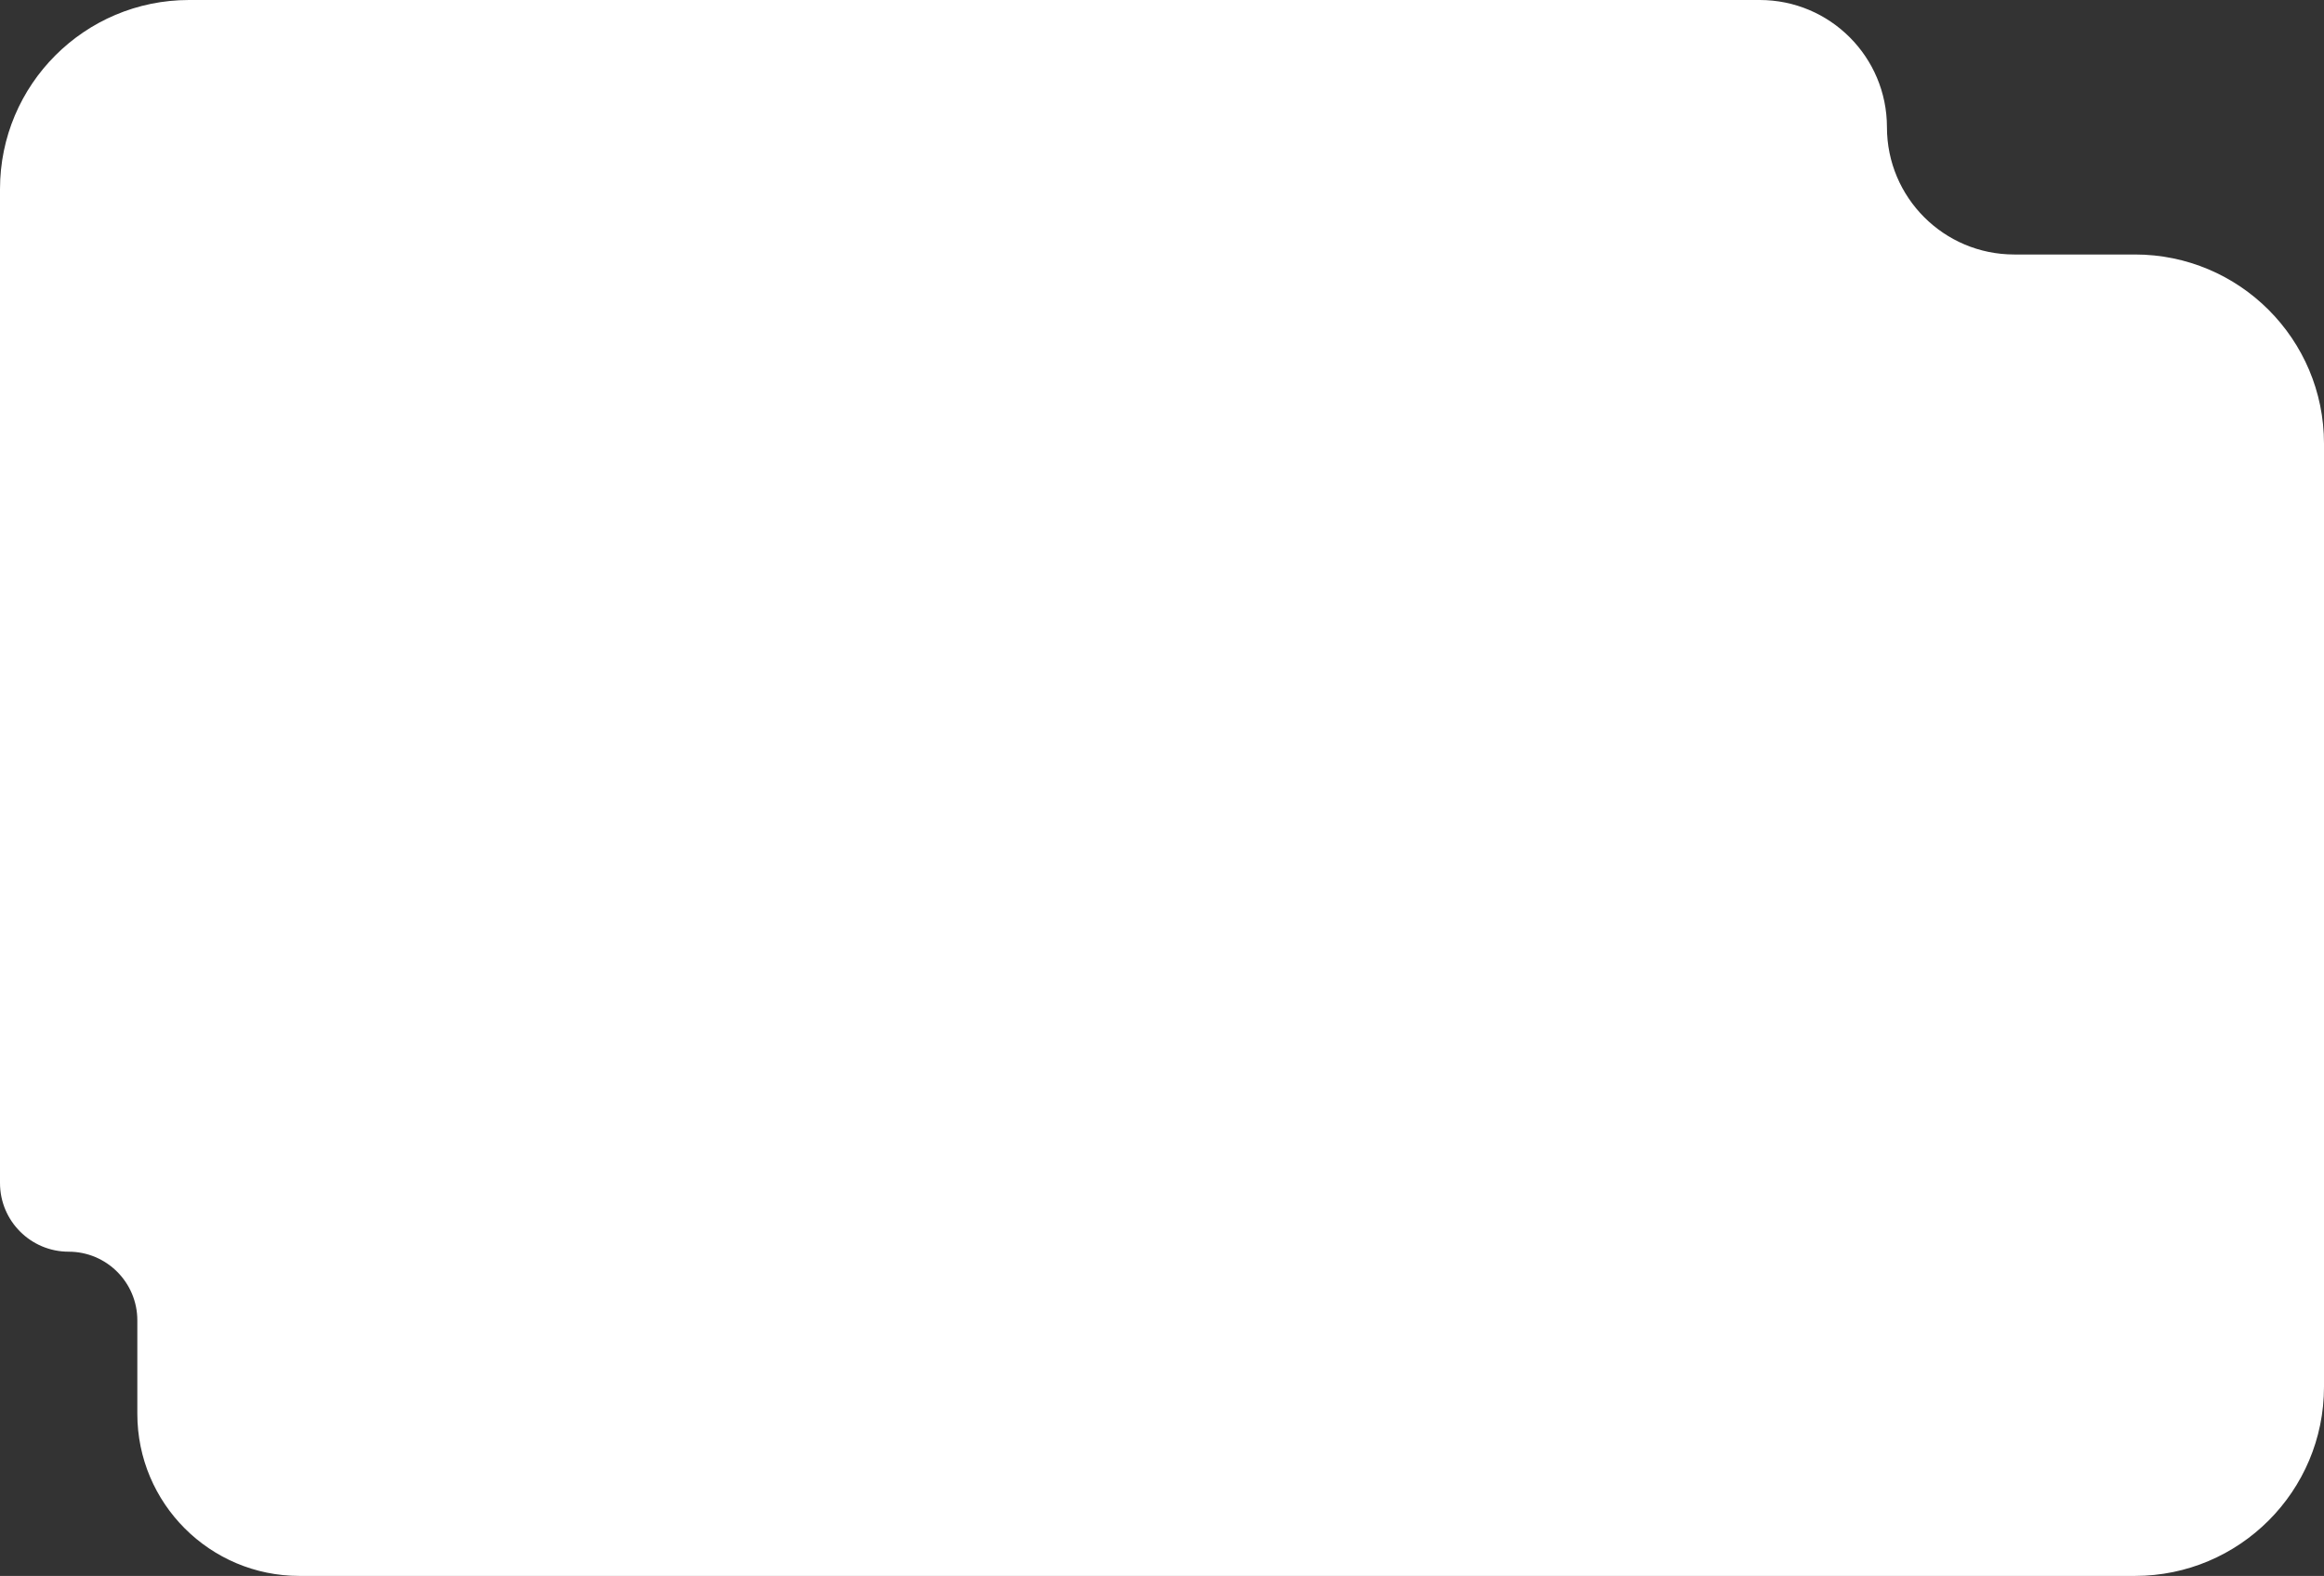 <svg width="295" height="200" viewBox="0 0 295 200" fill="none" xmlns="http://www.w3.org/2000/svg">
<rect x="0" y="0" width="295" height="200" fill="#333333" stroke="none"/>
<path d="M0 24C0 10.745 10.745 0 24 0H73.09H184.045H223.374C232.293 0 239.522 7.23 239.522 16.148V16.148C239.522 25.067 246.752 32.297 255.671 32.297H271C284.255 32.297 295 43.042 295 56.297V176C295 189.255 284.255 200 271 200H147.5H73.75H38.006C26.643 200 17.432 190.789 17.432 179.426V167.568C17.432 162.754 13.53 158.852 8.716 158.852V158.852C3.902 158.852 0 154.949 0 150.136V117.703V35.407V24Z" fill="white"/>
</svg>
